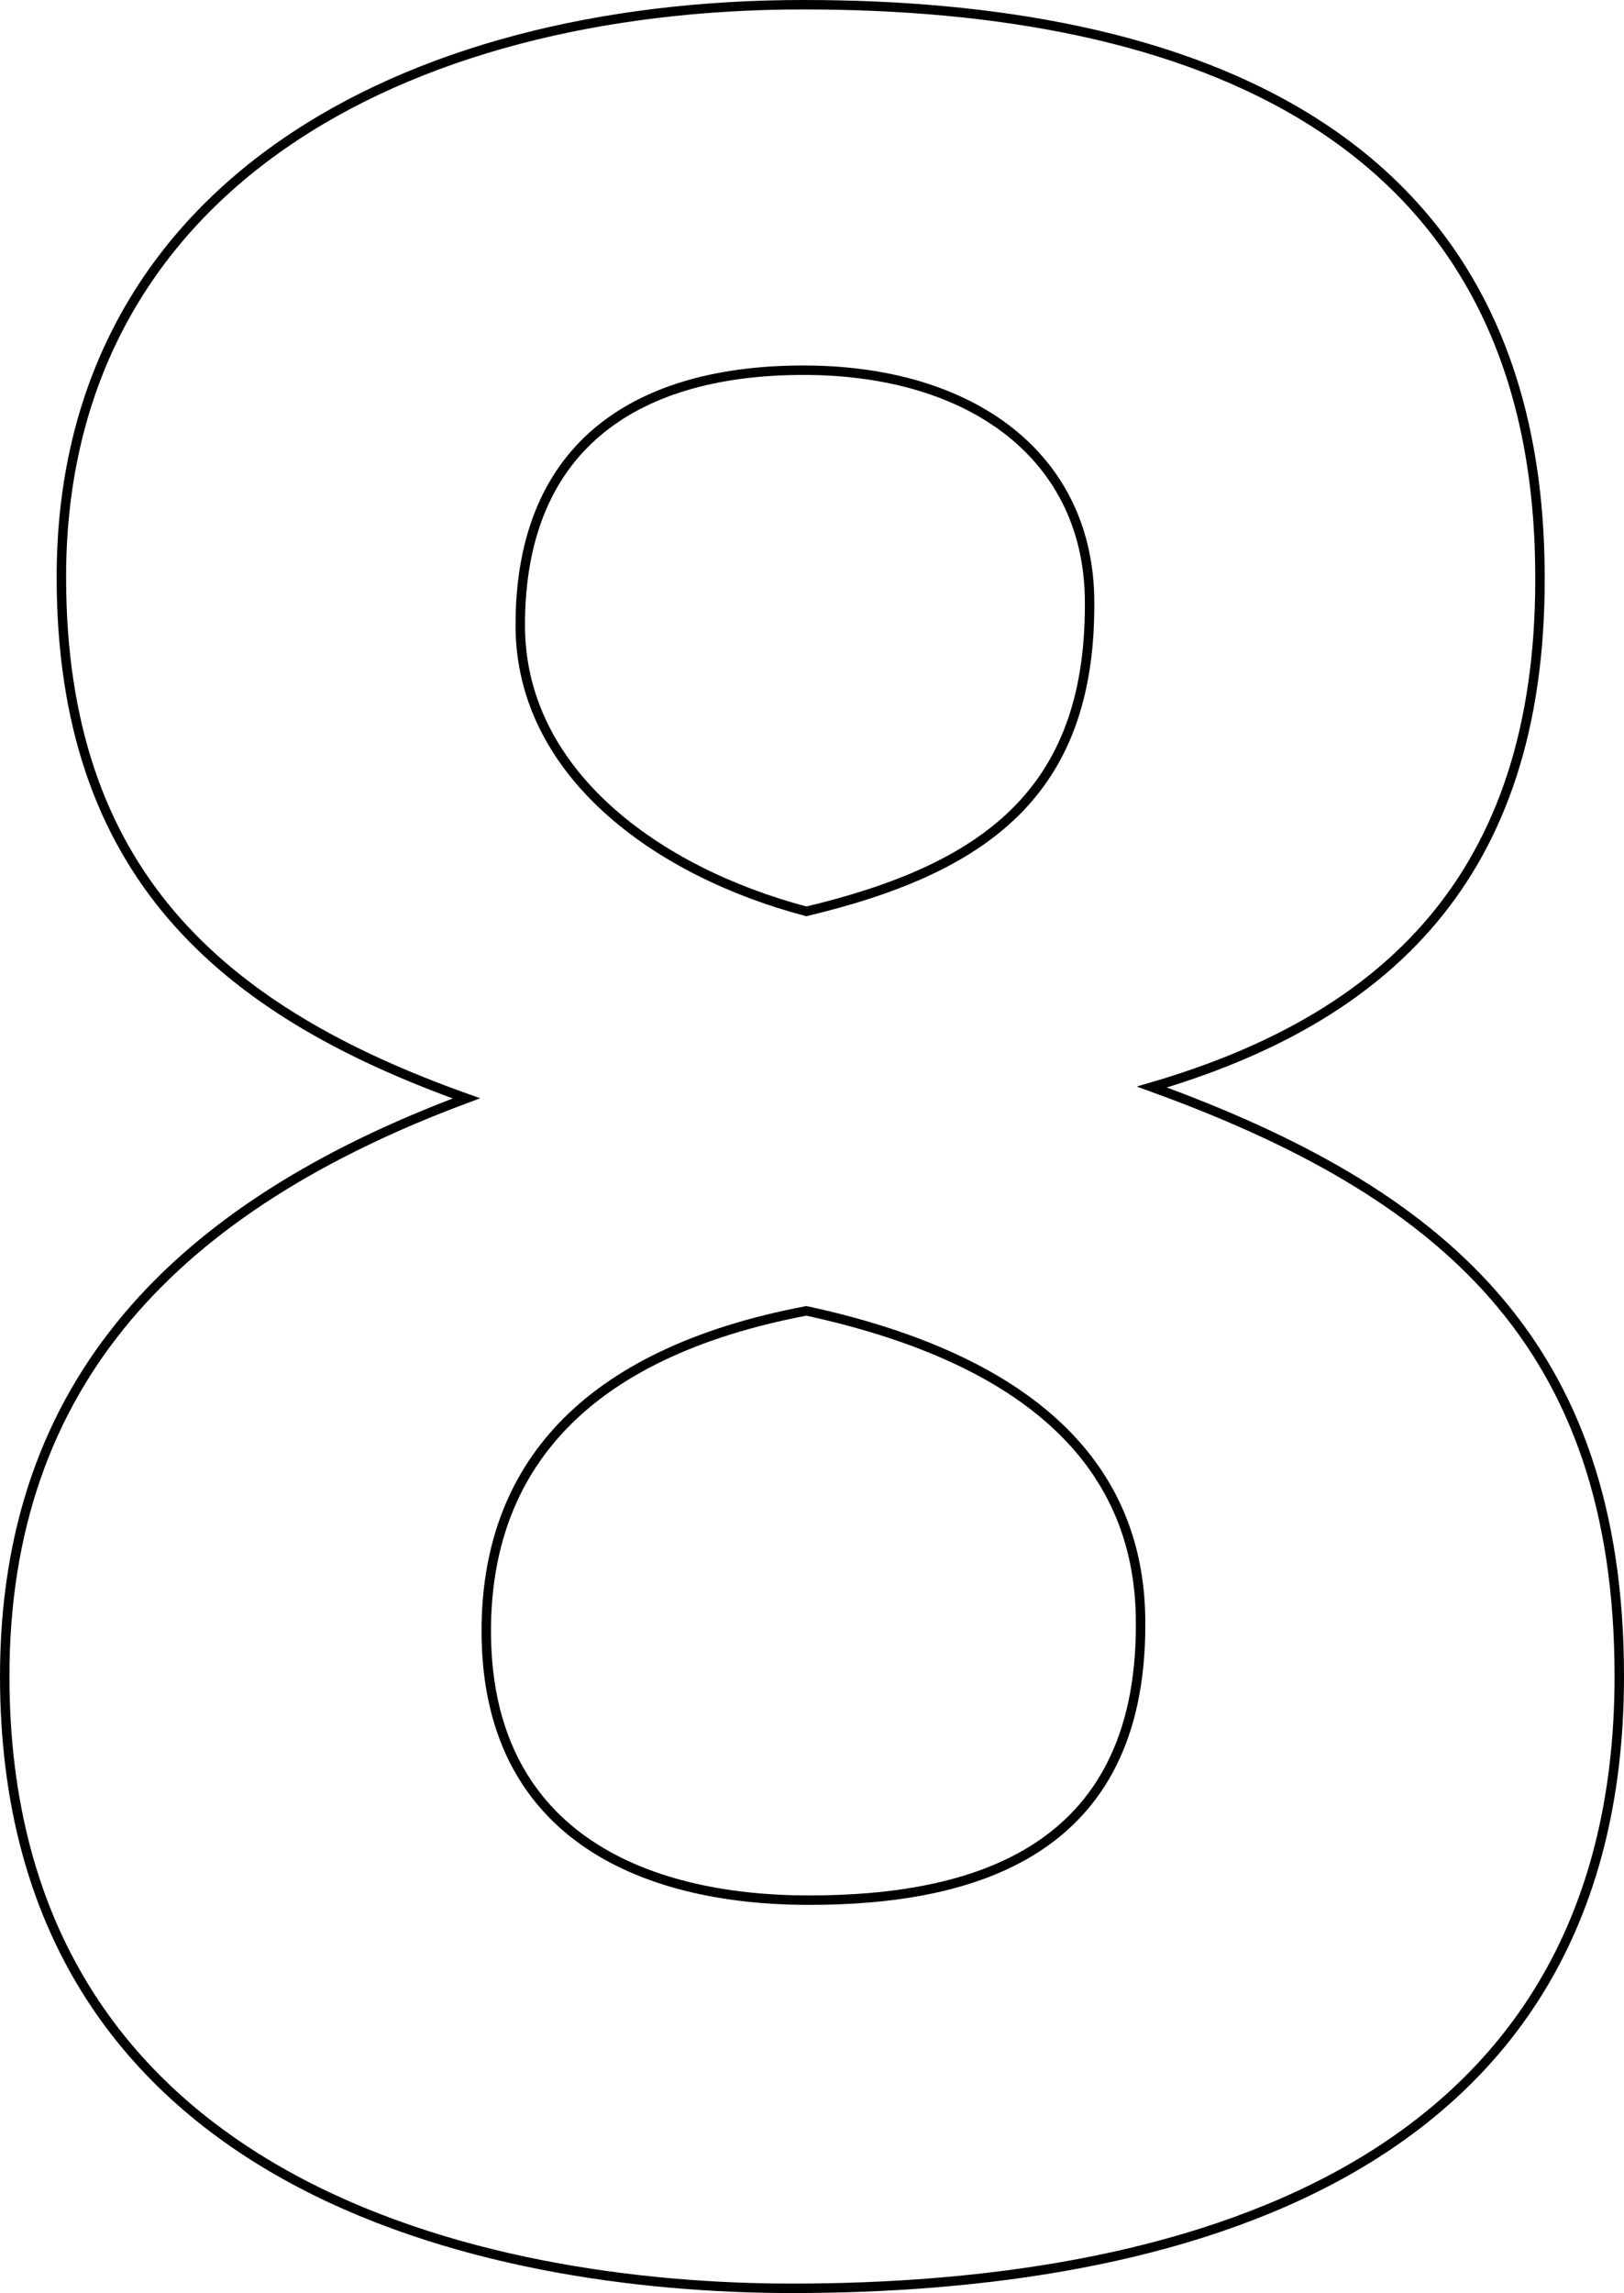 <?xml version="1.0" encoding="utf-8"?>
<!-- Generator: Adobe Illustrator 26.2.1, SVG Export Plug-In . SVG Version: 6.00 Build 0)  -->
<svg version="1.1" id="レイヤー_3" xmlns="http://www.w3.org/2000/svg" xmlns:xlink="http://www.w3.org/1999/xlink" x="0px"
	 y="0px" viewBox="0 0 172.002 242.803" style="enable-background:new 0 0 172.002 242.803;" xml:space="preserve">
<style type="text/css">
	.st0{fill:none;stroke:#000000;}
</style>
<path class="st0" d="M163.102,61.401c0,31.5-16.5,46.5-41.101,53.7c30.601,11.1,49.501,27,49.501,62.401
	c0,53.4-48,64.801-87.601,64.801c-32.101,0-83.401-10.5-83.401-64.801c0-31.2,18.3-49.801,48.9-61.201
	c-26.1-9.3-42.9-24-42.9-55.201C6.5,20,42.5,0.5,85.101,0.5c40.5,0,78,13.2,78,60.601V61.401z"/>
<path class="st0" d="M120.801,171.802c0-17.7-13.2-28.2-35.4-33c-23.7,4.5-33.9,16.8-33.9,33.9c0,21.3,16.2,28.5,34.2,28.5
	c17.4,0,35.101-5.1,35.101-29.101V171.802z"/>
<path class="st0" d="M115.401,63.801c0-15.3-12.3-24.601-30.3-24.601c-17.101,0-30,7.5-30,27c0,15.6,14.4,26.1,30.3,30.3
	c18.9-4.5,30-12.6,30-32.4V63.801z"/>
</svg>
